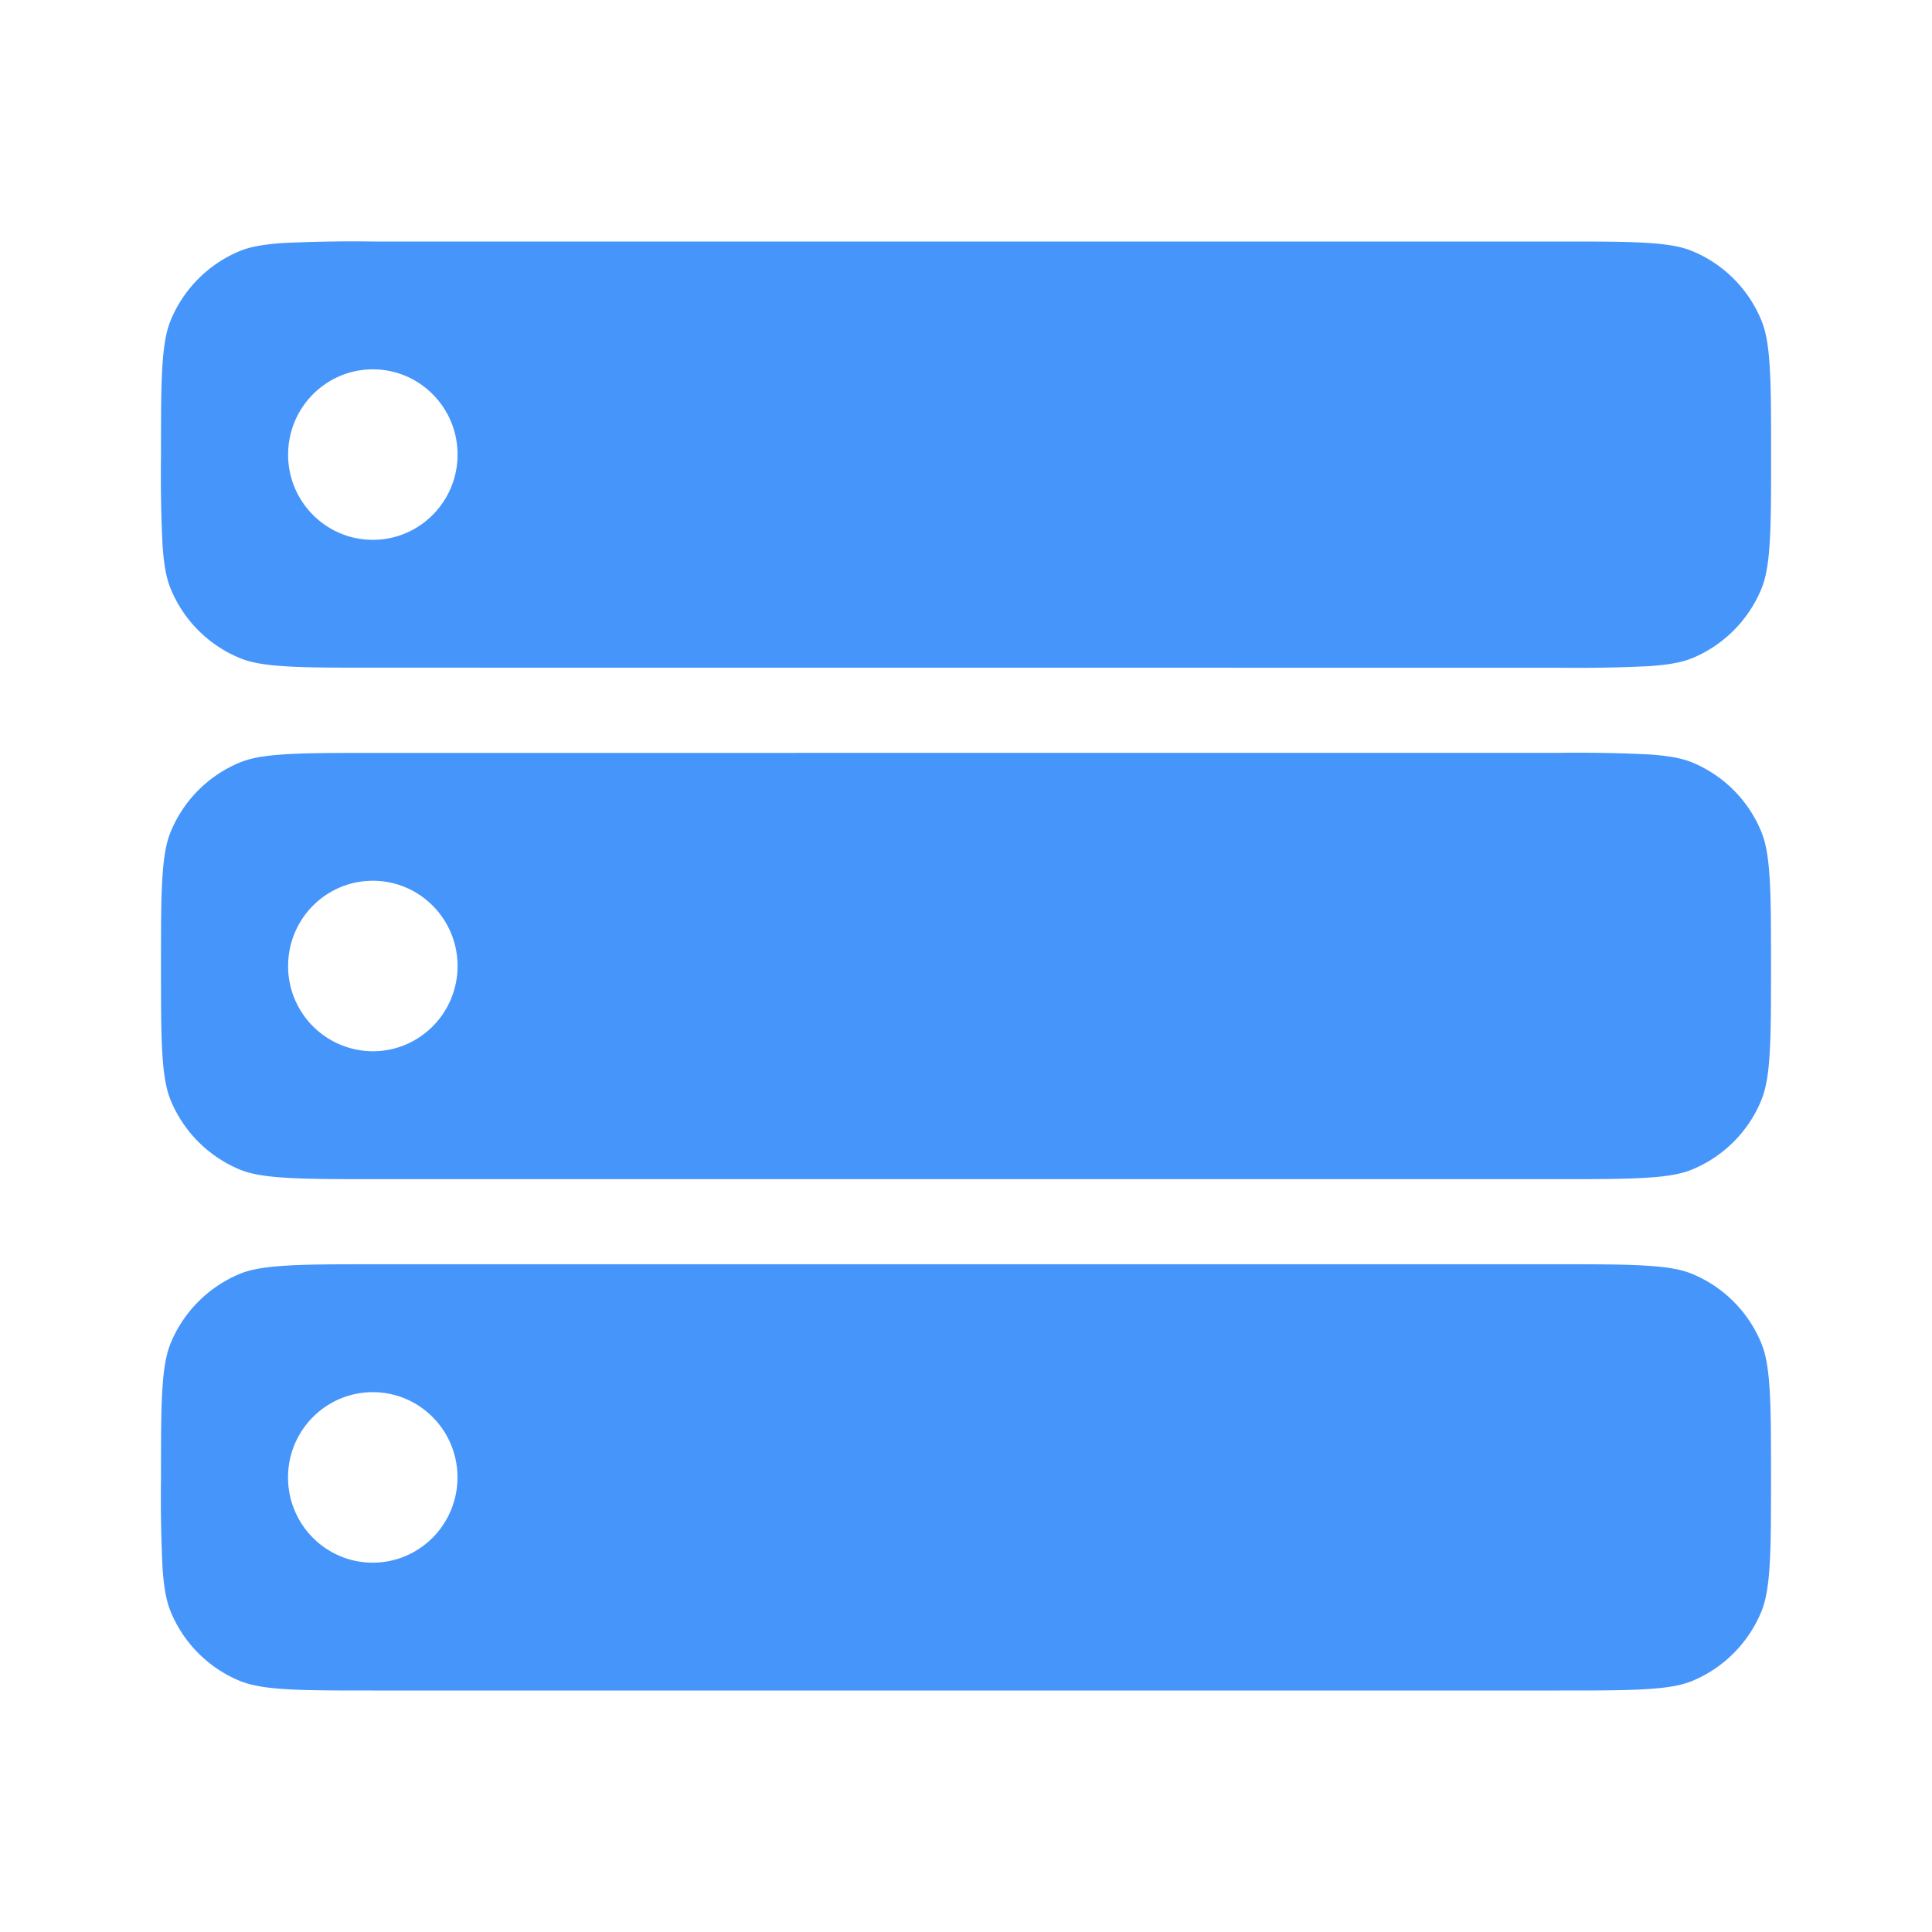 <svg xmlns="http://www.w3.org/2000/svg" width="1em" height="1em" viewBox="0 0 24 24"><path fill="#4695fb" fill-rule="evenodd" d="M3.516 15.725c.271-.019.618-.02 1.116-.02h14.736c.498 0 .845.001 1.117.02c.266.018.422.052.54.102c.387.161.695.47.855.86c.049.119.083.275.101.543c.019.273.019.622.019 1.123c0 .5 0 .85-.019 1.123c-.018.268-.052.424-.101.544c-.16.389-.468.698-.855.86c-.118.049-.274.083-.54.101c-.272.019-.619.019-1.117.019H4.632c-.498 0-.845 0-1.116-.019c-.267-.018-.423-.053-.541-.102a1.58 1.58 0 0 1-.855-.86c-.049-.119-.083-.275-.101-.543A18 18 0 0 1 2 18.353c0-.5 0-.85.019-1.123c.018-.268.052-.424.101-.544c.16-.389.468-.698.855-.86c.118-.049.274-.083.54-.101m1.116 3.687c.58 0 1.052-.474 1.052-1.06c0-.584-.471-1.058-1.052-1.058s-1.053.474-1.053 1.059s.471 1.059 1.053 1.059m.001-11.118c-.498 0-.845 0-1.116-.019c-.267-.018-.423-.052-.541-.102a1.58 1.58 0 0 1-.855-.86c-.049-.119-.083-.275-.101-.543A18 18 0 0 1 2 5.647c0-.5 0-.85.019-1.123c.018-.268.052-.424.101-.544c.16-.389.468-.698.855-.86c.118-.049.274-.083.54-.101A18 18 0 0 1 4.633 3h14.736c.498 0 .845 0 1.117.019c.266.018.422.052.54.102c.387.161.695.47.855.86c.049.119.083.275.101.543c.019.274.019.622.019 1.123c0 .5 0 .85-.019 1.123c-.018.268-.052.424-.101.544c-.16.389-.468.698-.855.86c-.118.049-.274.083-.54.101a18 18 0 0 1-1.117.02zm0 1.059c-.498 0-.845 0-1.116.019c-.267.018-.423.052-.541.102a1.58 1.58 0 0 0-.855.86c-.049.119-.083.275-.101.543C2 11.15 2 11.5 2 12s0 .85.019 1.123c.018.268.052.424.101.544c.16.389.468.698.855.86c.118.049.274.083.54.101c.272.019.619.02 1.117.02h14.736c.498 0 .845-.001 1.117-.02c.266-.018.422-.052.54-.102a1.58 1.58 0 0 0 .855-.86c.049-.119.083-.275.101-.543C22 12.85 22 12.5 22 12s0-.85-.019-1.123c-.018-.268-.052-.424-.101-.544a1.58 1.58 0 0 0-.855-.86c-.118-.049-.274-.083-.54-.101a18 18 0 0 0-1.117-.02zM5.684 12c0 .585-.471 1.059-1.052 1.059A1.056 1.056 0 0 1 3.579 12c0-.585.471-1.059 1.053-1.059c.58 0 1.052.474 1.052 1.059M4.632 6.706c.58 0 1.052-.474 1.052-1.059s-.471-1.059-1.052-1.059s-1.053.474-1.053 1.06c0 .584.471 1.058 1.053 1.058" clip-rule="evenodd"/></svg>
